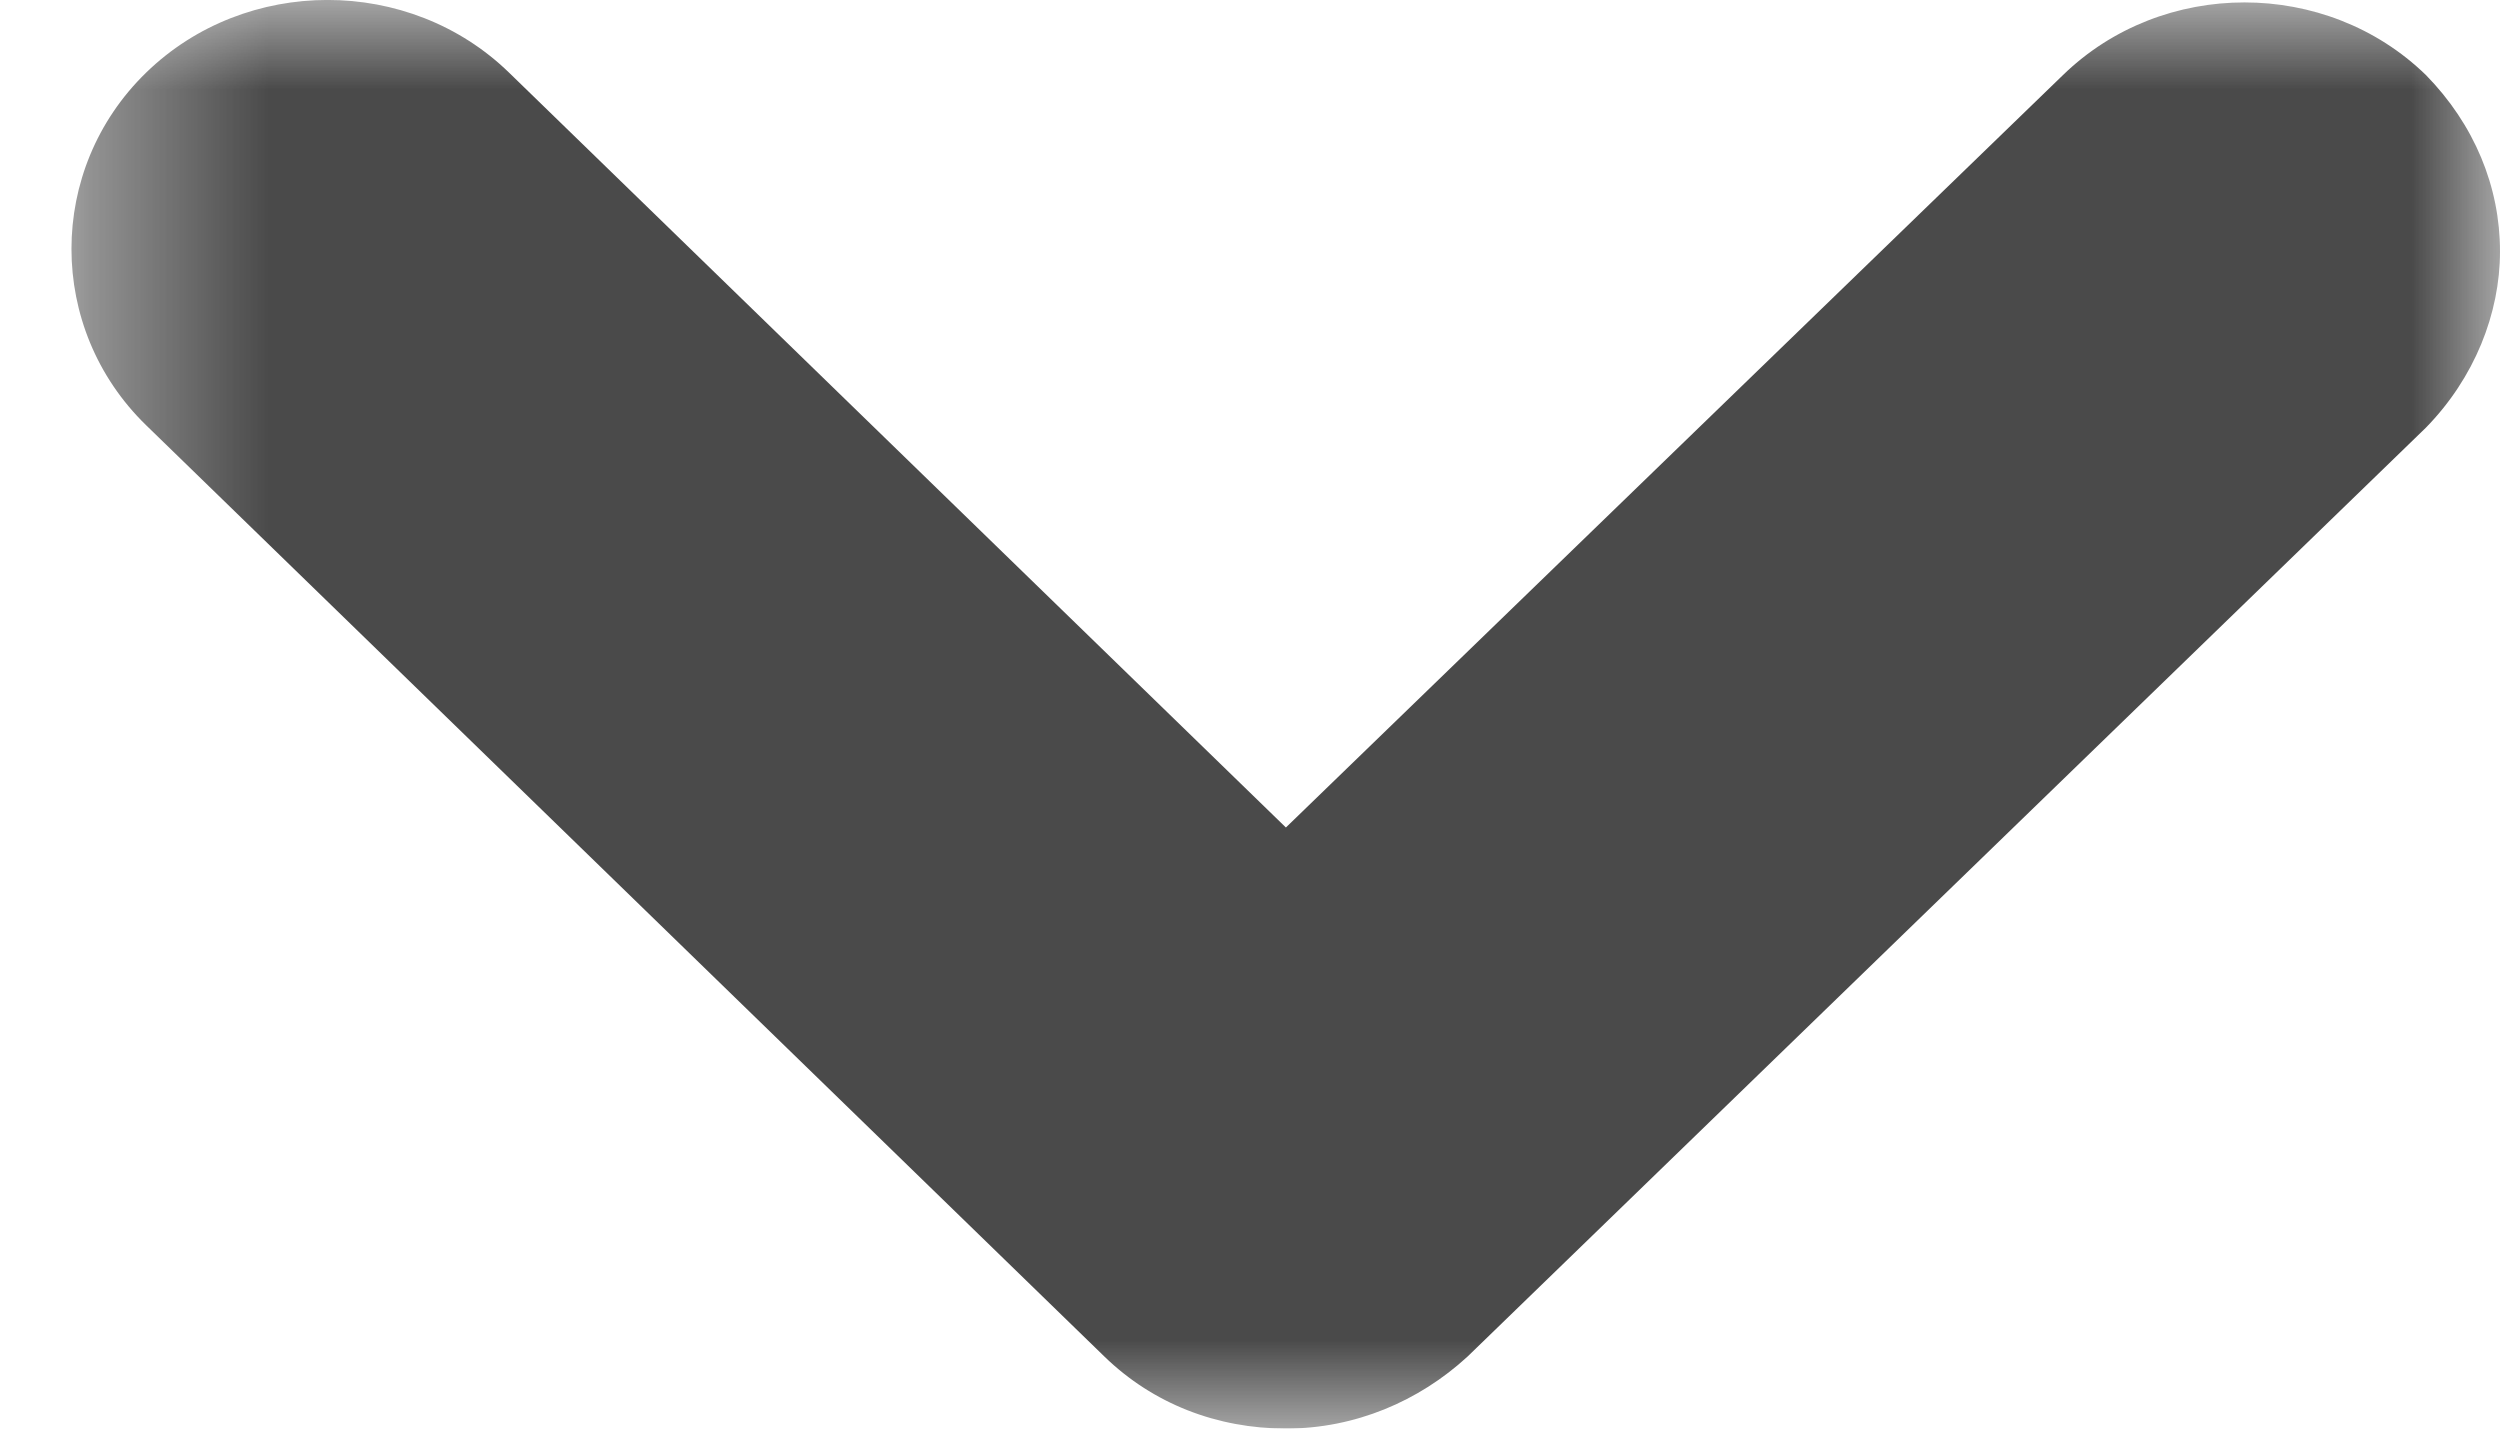 <svg width="14" height="8" viewBox="0 0 14 8" fill="none" xmlns="http://www.w3.org/2000/svg">
<mask id="mask0_321_86" style="mask-type:luminance" maskUnits="userSpaceOnUse" x="0" y="0" width="14" height="8">
<path fill-rule="evenodd" clip-rule="evenodd" d="M14 0H0.4V8H14V0Z" fill="white"/>
</mask>
<g mask="url(#mask0_321_86)">
<path fill-rule="evenodd" clip-rule="evenodd" d="M13.585 0.42C13.027 -0.122 12.111 -0.122 11.553 0.42L7.201 4.634L2.851 0.407C2.293 -0.136 1.376 -0.136 0.818 0.407C0.261 0.949 0.261 1.839 0.818 2.381L6.185 7.597C6.457 7.861 6.815 8 7.202 8C7.588 8 7.946 7.847 8.218 7.597L13.585 2.395C13.857 2.117 14 1.756 14 1.408C14 1.046 13.857 0.698 13.585 0.42Z" fill="#4A4A4A"/>
</g>
</svg> 